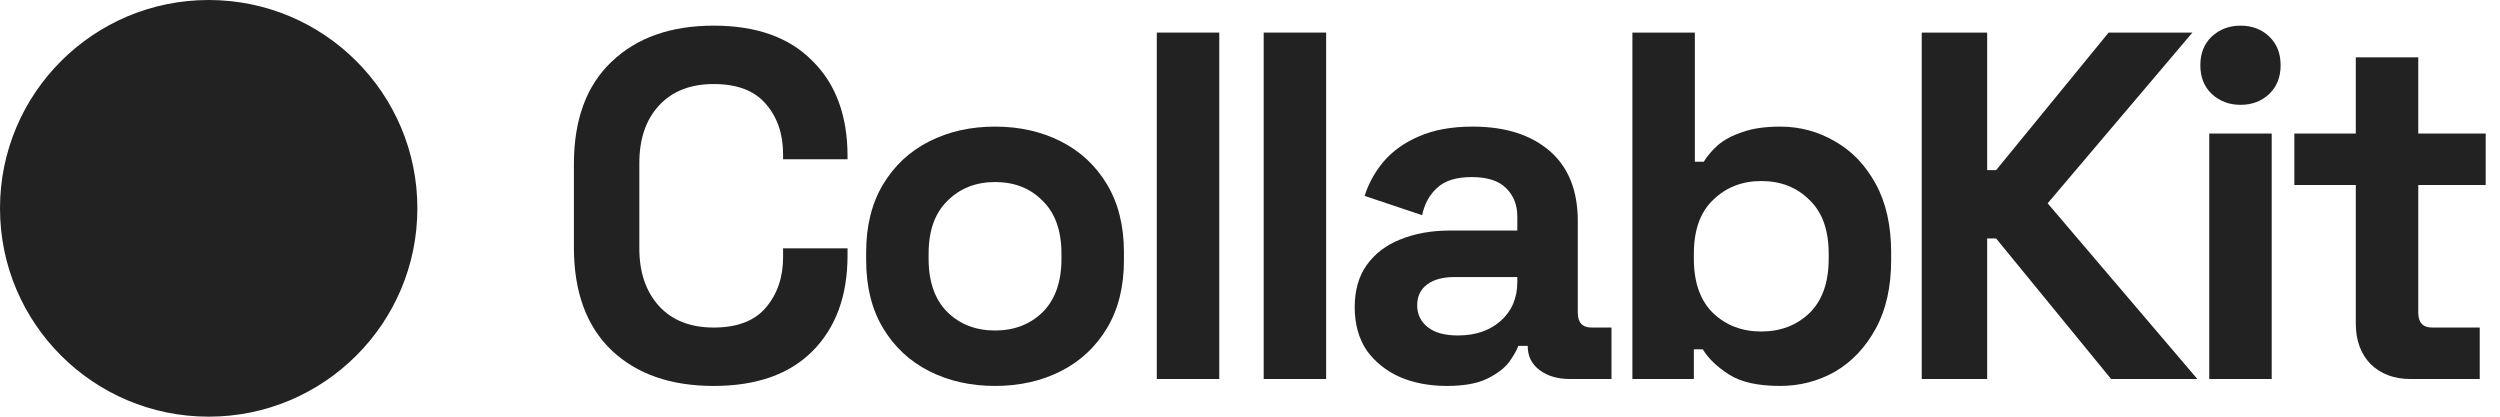 <svg width="120" height="20" viewBox="0 0 120 20" fill="none" xmlns="http://www.w3.org/2000/svg">
<ellipse cx="10.017" cy="10" rx="10.017" ry="10" fill="#222222"/>
<path d="M34.257 18.525C32.195 18.525 30.561 17.955 29.355 16.814C28.15 15.658 27.547 14.011 27.547 11.873V7.882C27.547 5.744 28.15 4.105 29.355 2.965C30.561 1.809 32.195 1.231 34.257 1.231C36.303 1.231 37.882 1.793 38.992 2.918C40.118 4.026 40.682 5.554 40.682 7.502V7.645H37.588V7.407C37.588 6.425 37.311 5.618 36.755 4.984C36.216 4.351 35.383 4.034 34.257 4.034C33.147 4.034 32.274 4.375 31.64 5.056C31.005 5.737 30.688 6.663 30.688 7.835V11.921C30.688 13.077 31.005 14.003 31.64 14.7C32.274 15.381 33.147 15.722 34.257 15.722C35.383 15.722 36.216 15.405 36.755 14.771C37.311 14.122 37.588 13.314 37.588 12.348V11.921H40.682V12.253C40.682 14.201 40.118 15.738 38.992 16.862C37.882 17.97 36.303 18.525 34.257 18.525Z" fill="#222222"/>
<path d="M47.762 18.525C46.588 18.525 45.533 18.287 44.597 17.812C43.661 17.337 42.924 16.648 42.384 15.745C41.845 14.843 41.575 13.758 41.575 12.491V12.111C41.575 10.844 41.845 9.759 42.384 8.856C42.924 7.954 43.661 7.265 44.597 6.79C45.533 6.315 46.588 6.077 47.762 6.077C48.936 6.077 49.991 6.315 50.927 6.79C51.863 7.265 52.6 7.954 53.14 8.856C53.679 9.759 53.949 10.844 53.949 12.111V12.491C53.949 13.758 53.679 14.843 53.14 15.745C52.6 16.648 51.863 17.337 50.927 17.812C49.991 18.287 48.936 18.525 47.762 18.525ZM47.762 15.864C48.682 15.864 49.443 15.571 50.046 14.985C50.649 14.383 50.95 13.528 50.95 12.42V12.182C50.95 11.073 50.649 10.226 50.046 9.64C49.459 9.038 48.698 8.738 47.762 8.738C46.842 8.738 46.08 9.038 45.478 9.64C44.875 10.226 44.573 11.073 44.573 12.182V12.42C44.573 13.528 44.875 14.383 45.478 14.985C46.08 15.571 46.842 15.864 47.762 15.864Z" fill="#222222"/>
<path d="M55.526 18.192V1.564H58.525V18.192H55.526Z" fill="#222222"/>
<path d="M60.657 18.192V1.564H63.655V18.192H60.657Z" fill="#222222"/>
<path d="M69.452 18.525C68.612 18.525 67.858 18.382 67.192 18.097C66.525 17.796 65.994 17.369 65.597 16.814C65.217 16.244 65.026 15.555 65.026 14.748C65.026 13.94 65.217 13.267 65.597 12.729C65.994 12.174 66.533 11.762 67.216 11.493C67.913 11.208 68.707 11.066 69.595 11.066H72.831V10.4C72.831 9.846 72.657 9.395 72.308 9.046C71.959 8.682 71.403 8.5 70.642 8.5C69.897 8.5 69.341 8.674 68.976 9.023C68.612 9.355 68.374 9.791 68.263 10.329L65.502 9.403C65.693 8.801 65.994 8.255 66.406 7.764C66.835 7.257 67.398 6.853 68.096 6.552C68.81 6.235 69.674 6.077 70.69 6.077C72.244 6.077 73.474 6.465 74.378 7.241C75.282 8.017 75.734 9.141 75.734 10.614V15.009C75.734 15.484 75.956 15.722 76.4 15.722H77.352V18.192H75.353C74.766 18.192 74.283 18.05 73.902 17.765C73.521 17.48 73.331 17.099 73.331 16.624V16.601H72.879C72.815 16.791 72.672 17.044 72.45 17.361C72.228 17.662 71.879 17.931 71.403 18.168C70.928 18.406 70.277 18.525 69.452 18.525ZM69.976 16.102C70.817 16.102 71.499 15.872 72.022 15.413C72.561 14.938 72.831 14.312 72.831 13.536V13.299H69.809C69.254 13.299 68.818 13.417 68.501 13.655C68.183 13.893 68.025 14.225 68.025 14.653C68.025 15.08 68.191 15.429 68.524 15.698C68.857 15.967 69.341 16.102 69.976 16.102Z" fill="#222222"/>
<path d="M85.445 18.525C84.383 18.525 83.566 18.343 82.995 17.978C82.424 17.614 82.003 17.21 81.733 16.767H81.305V18.192H78.355V1.564H81.353V7.764H81.781C81.956 7.479 82.186 7.209 82.471 6.956C82.772 6.703 83.161 6.497 83.637 6.338C84.129 6.164 84.732 6.077 85.445 6.077C86.397 6.077 87.278 6.315 88.087 6.79C88.896 7.249 89.546 7.93 90.038 8.833C90.53 9.735 90.775 10.828 90.775 12.111V12.491C90.775 13.774 90.53 14.866 90.038 15.769C89.546 16.672 88.896 17.361 88.087 17.836C87.278 18.295 86.397 18.525 85.445 18.525ZM84.541 15.912C85.461 15.912 86.231 15.619 86.849 15.033C87.468 14.431 87.777 13.56 87.777 12.42V12.182C87.777 11.042 87.468 10.179 86.849 9.593C86.246 8.991 85.477 8.69 84.541 8.69C83.621 8.69 82.852 8.991 82.233 9.593C81.614 10.179 81.305 11.042 81.305 12.182V12.42C81.305 13.56 81.614 14.431 82.233 15.033C82.852 15.619 83.621 15.912 84.541 15.912Z" fill="#222222"/>
<path d="M92.243 18.192V1.564H95.384V8.167H95.813L101.214 1.564H105.236L98.287 9.759L105.473 18.192H101.333L95.813 11.446H95.384V18.192H92.243Z" fill="#222222"/>
<path d="M106.044 18.192V6.41H109.042V18.192H106.044ZM107.543 5.032C107.004 5.032 106.544 4.858 106.163 4.509C105.798 4.161 105.616 3.701 105.616 3.131C105.616 2.561 105.798 2.102 106.163 1.754C106.544 1.405 107.004 1.231 107.543 1.231C108.098 1.231 108.558 1.405 108.923 1.754C109.288 2.102 109.47 2.561 109.47 3.131C109.47 3.701 109.288 4.161 108.923 4.509C108.558 4.858 108.098 5.032 107.543 5.032Z" fill="#222222"/>
<path d="M115.696 18.192C114.918 18.192 114.284 17.955 113.792 17.48C113.316 16.989 113.078 16.339 113.078 15.532V8.88H110.128V6.41H113.078V2.751H116.077V6.41H119.313V8.88H116.077V15.009C116.077 15.484 116.299 15.722 116.743 15.722H119.027V18.192H115.696Z" fill="#222222"/>
</svg>
